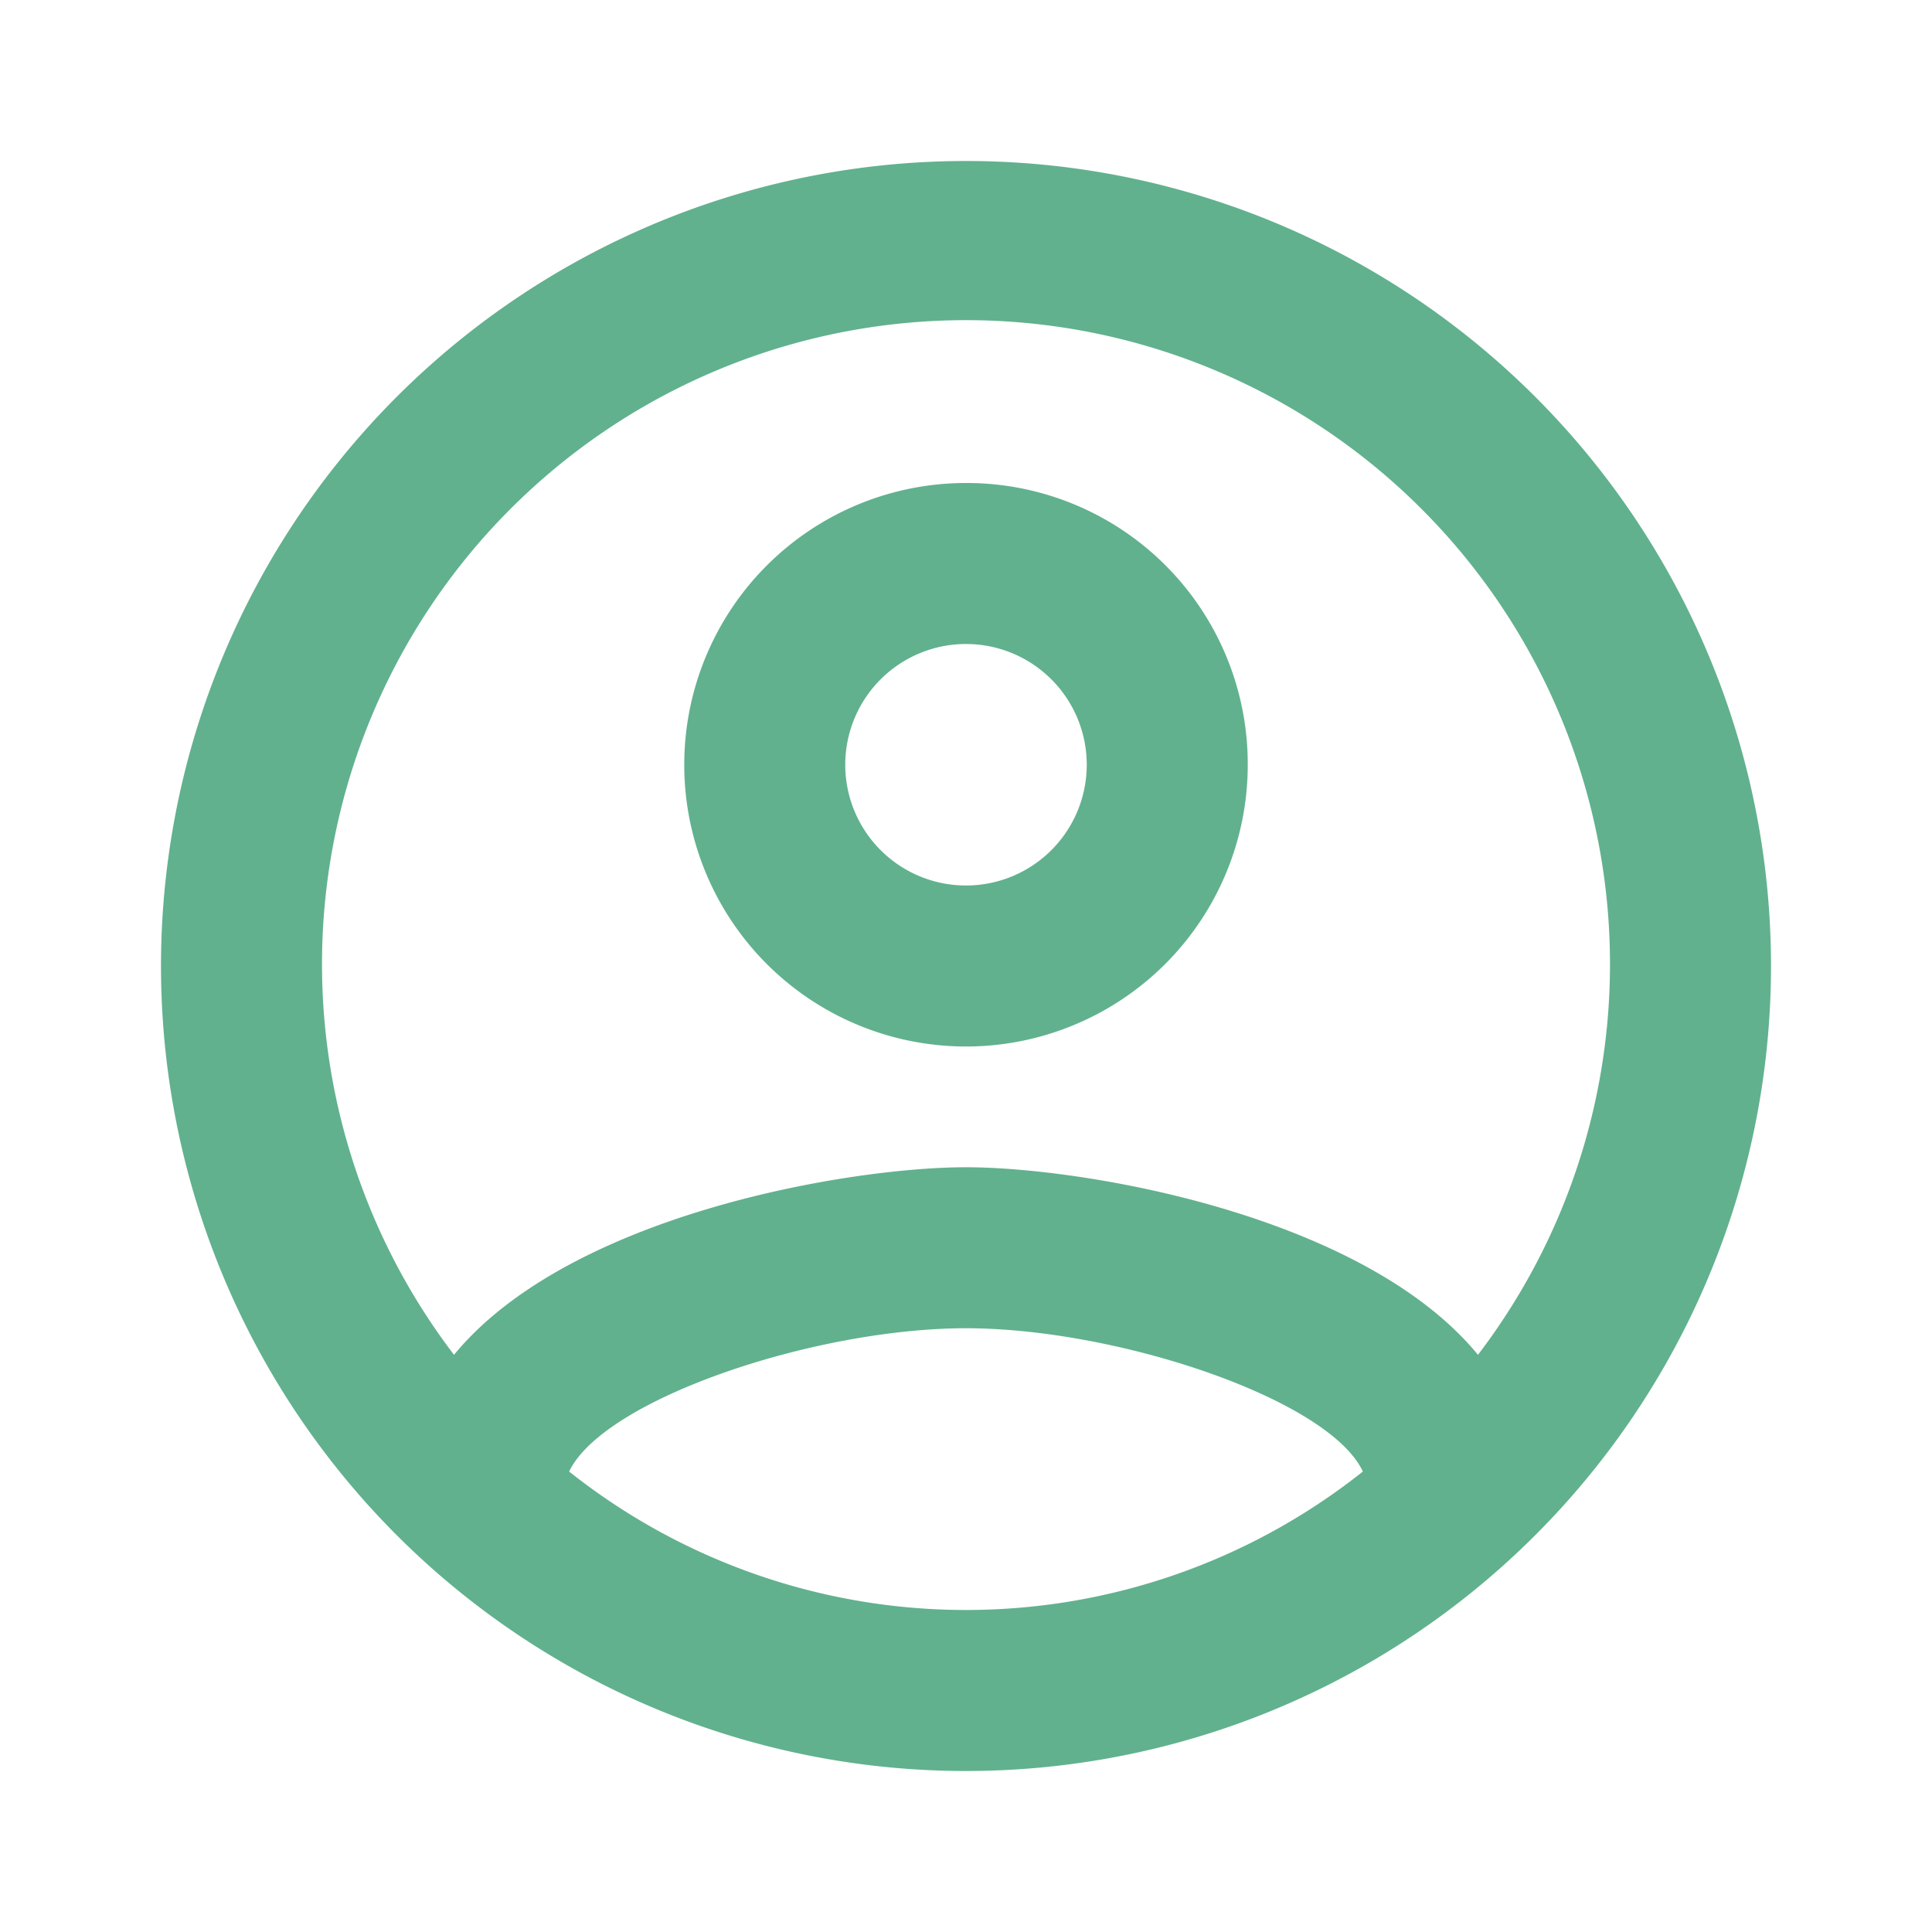 <svg xmlns="http://www.w3.org/2000/svg" width="24" height="24" viewBox="0 0 24 24">
  <g id="Group_37" data-name="Group 37" transform="translate(-1833 -1912)">
    <path id="Path_33" data-name="Path 33" d="M1833,1912h24v24h-24Z" fill="none"/>
    <path id="Path_34" data-name="Path 34" d="M1845,1914a10,10,0,1,0,10,10A10,10,0,0,0,1845,1914Zm-4.93,16.28c.43-.9,3.05-1.78,4.93-1.78s4.51.88,4.93,1.78a7.926,7.926,0,0,1-9.86,0Zm11.29-1.45c-1.43-1.74-4.9-2.33-6.36-2.33s-4.93.59-6.36,2.33a8,8,0,1,1,12.72,0ZM1845,1918a3.5,3.5,0,1,0,3.5,3.5A3.491,3.491,0,0,0,1845,1918Zm0,5a1.5,1.5,0,1,1,1.5-1.5A1.5,1.5,0,0,1,1845,1923Z" fill="#1f915f" opacity="0.7"/>
  </g>
</svg>
